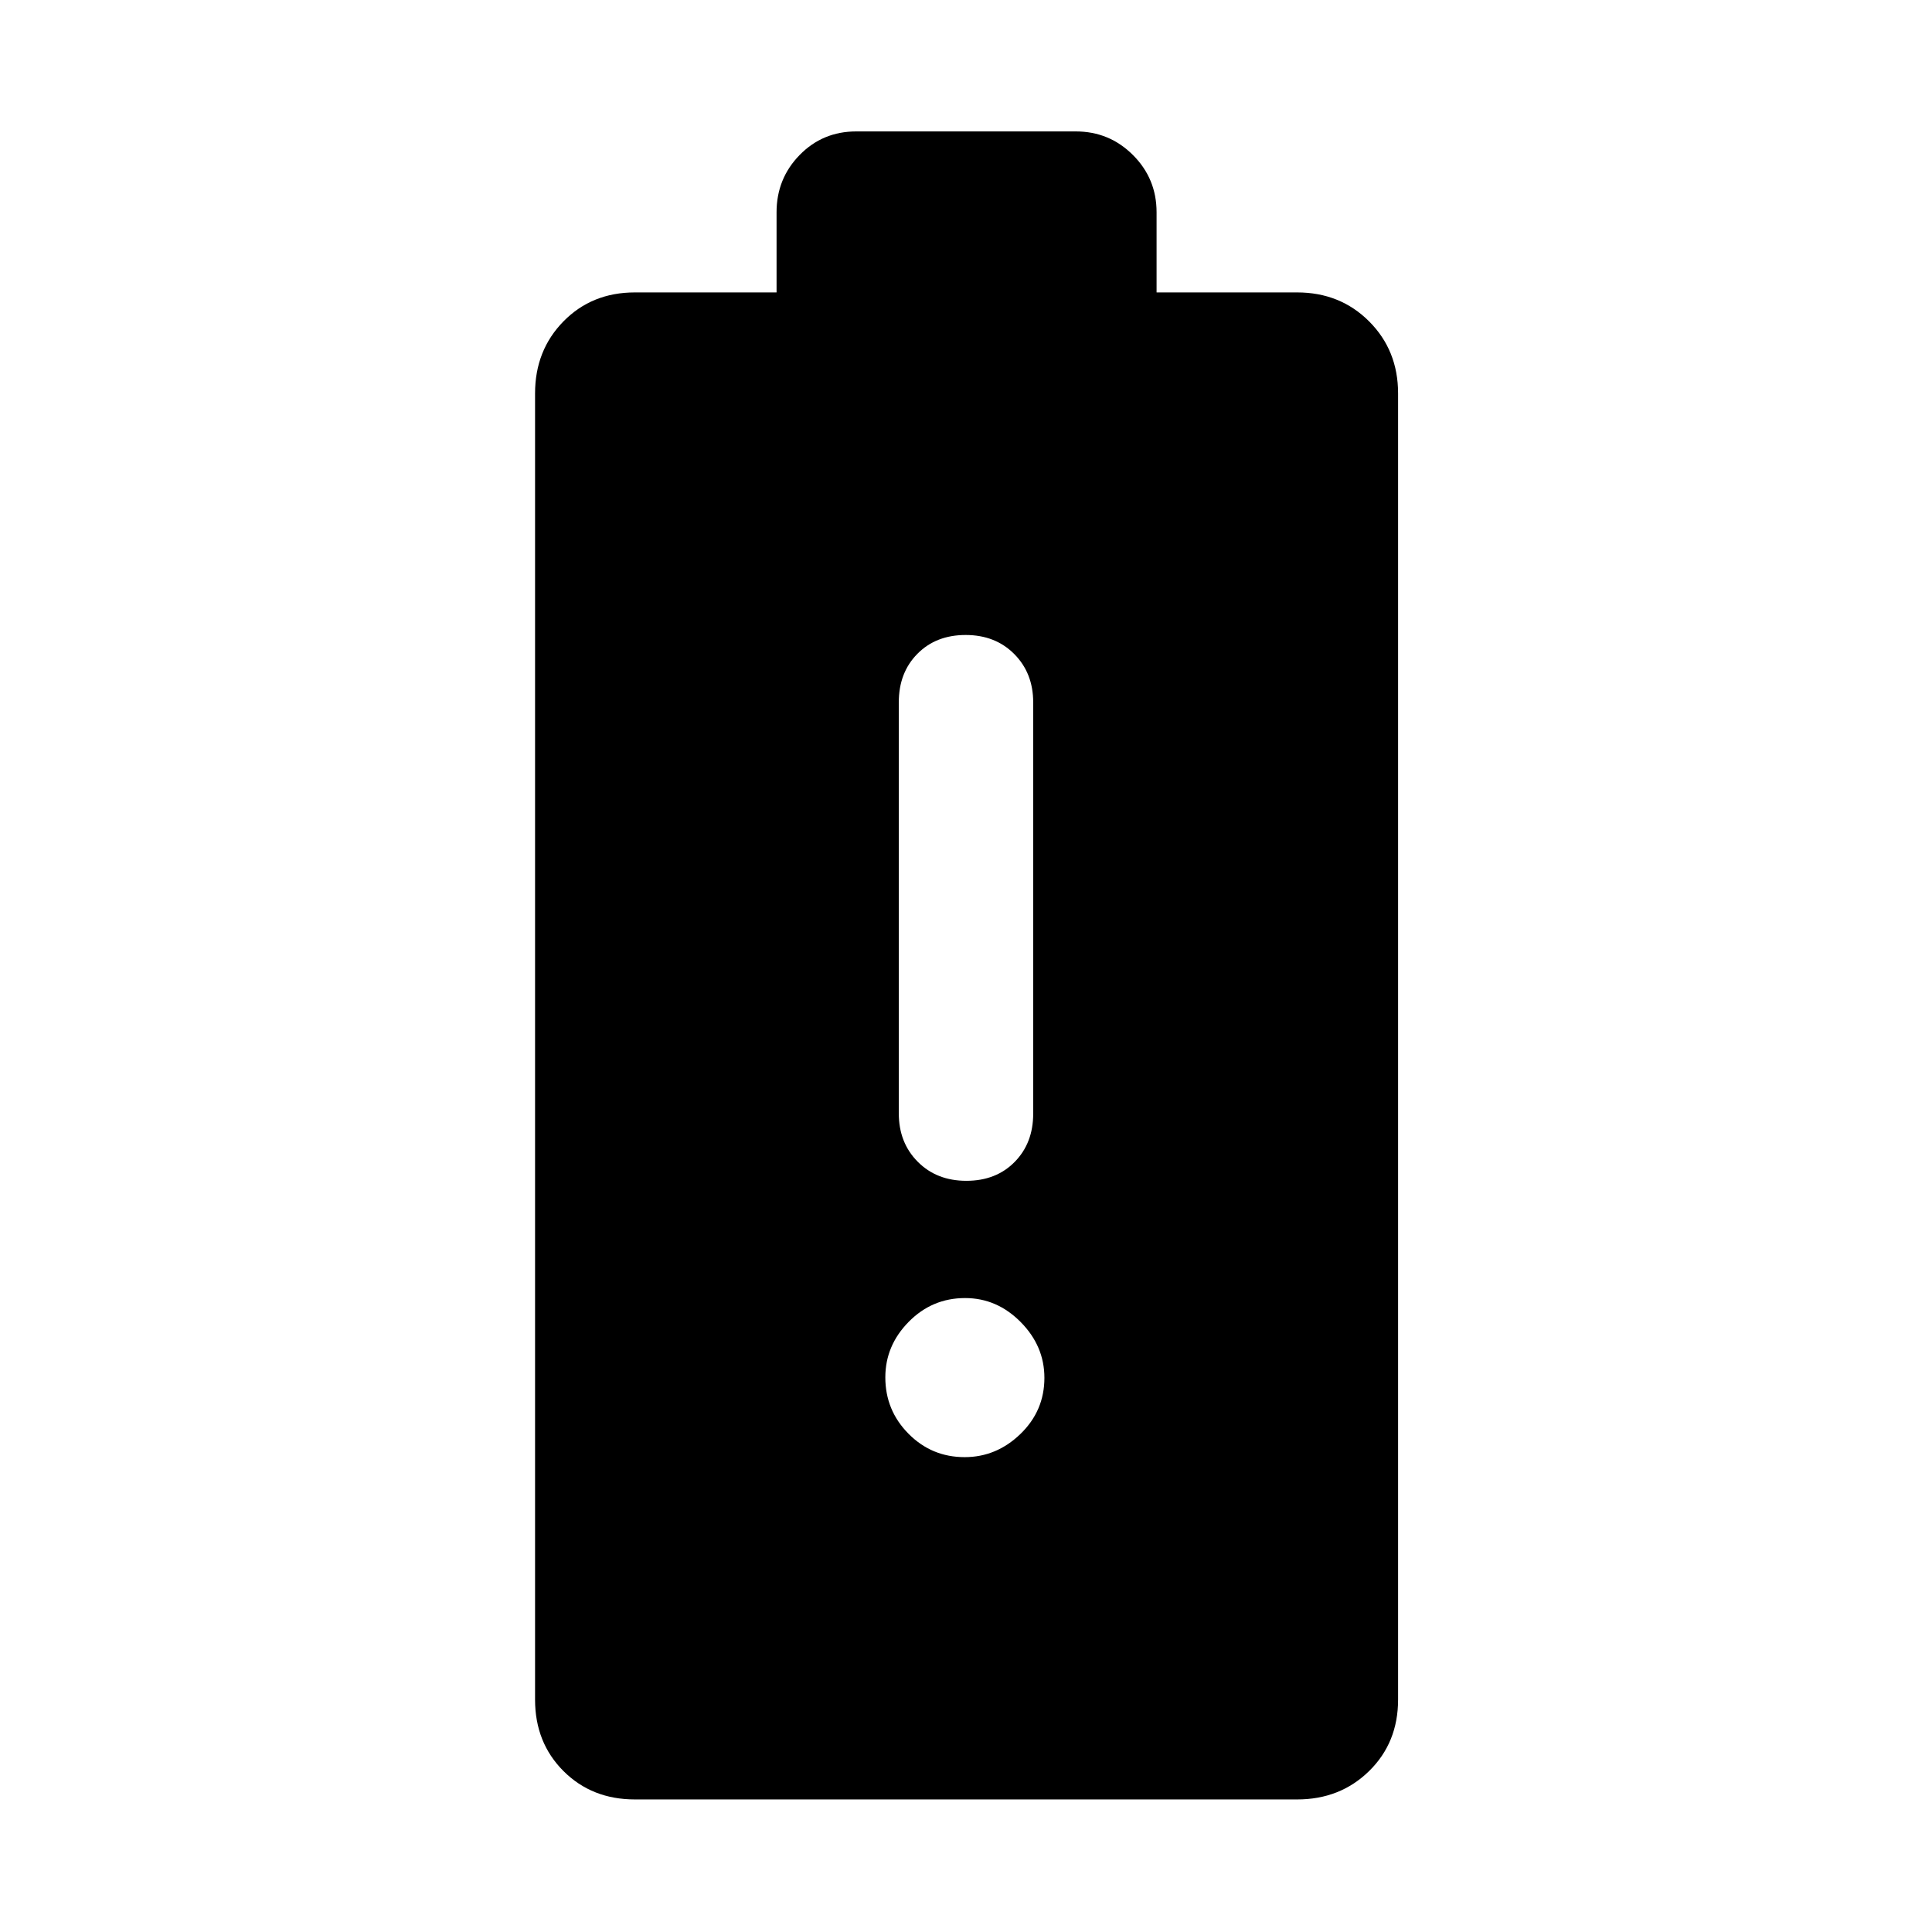 <svg xmlns="http://www.w3.org/2000/svg" width="48" height="48" viewBox="0 96 960 960"><path d="M315.478 990.131q-21.395 0-35.502-14.107-14.107-14.107-14.107-35.502V291.478q0-21.395 14.107-35.785 14.107-14.389 35.502-14.389h70.391v-39.826q0-16.707 11.451-28.441 11.451-11.733 28.158-11.733h109.044q16.707 0 28.441 11.733 11.733 11.734 11.733 28.441v39.826h69.826q21.395 0 35.785 14.389 14.389 14.39 14.389 35.785v649.044q0 21.395-14.389 35.502-14.39 14.107-35.785 14.107H315.478Zm163.838-170.087q15.814 0 27.728-11.512 11.913-11.512 11.913-27.891 0-15.815-11.795-27.728Q495.368 741 479.553 741q-16.379 0-28.01 11.794-11.63 11.795-11.63 27.609 0 16.38 11.512 28.01 11.511 11.631 27.891 11.631Zm.859-137.304q14.747 0 23.982-9.36 9.234-9.36 9.234-24.032V445.009q0-14.542-9.41-24.015t-24.156-9.473q-14.747 0-23.982 9.36-9.234 9.36-9.234 24.032v204.339q0 14.542 9.41 24.015t24.156 9.473Z"/></svg>